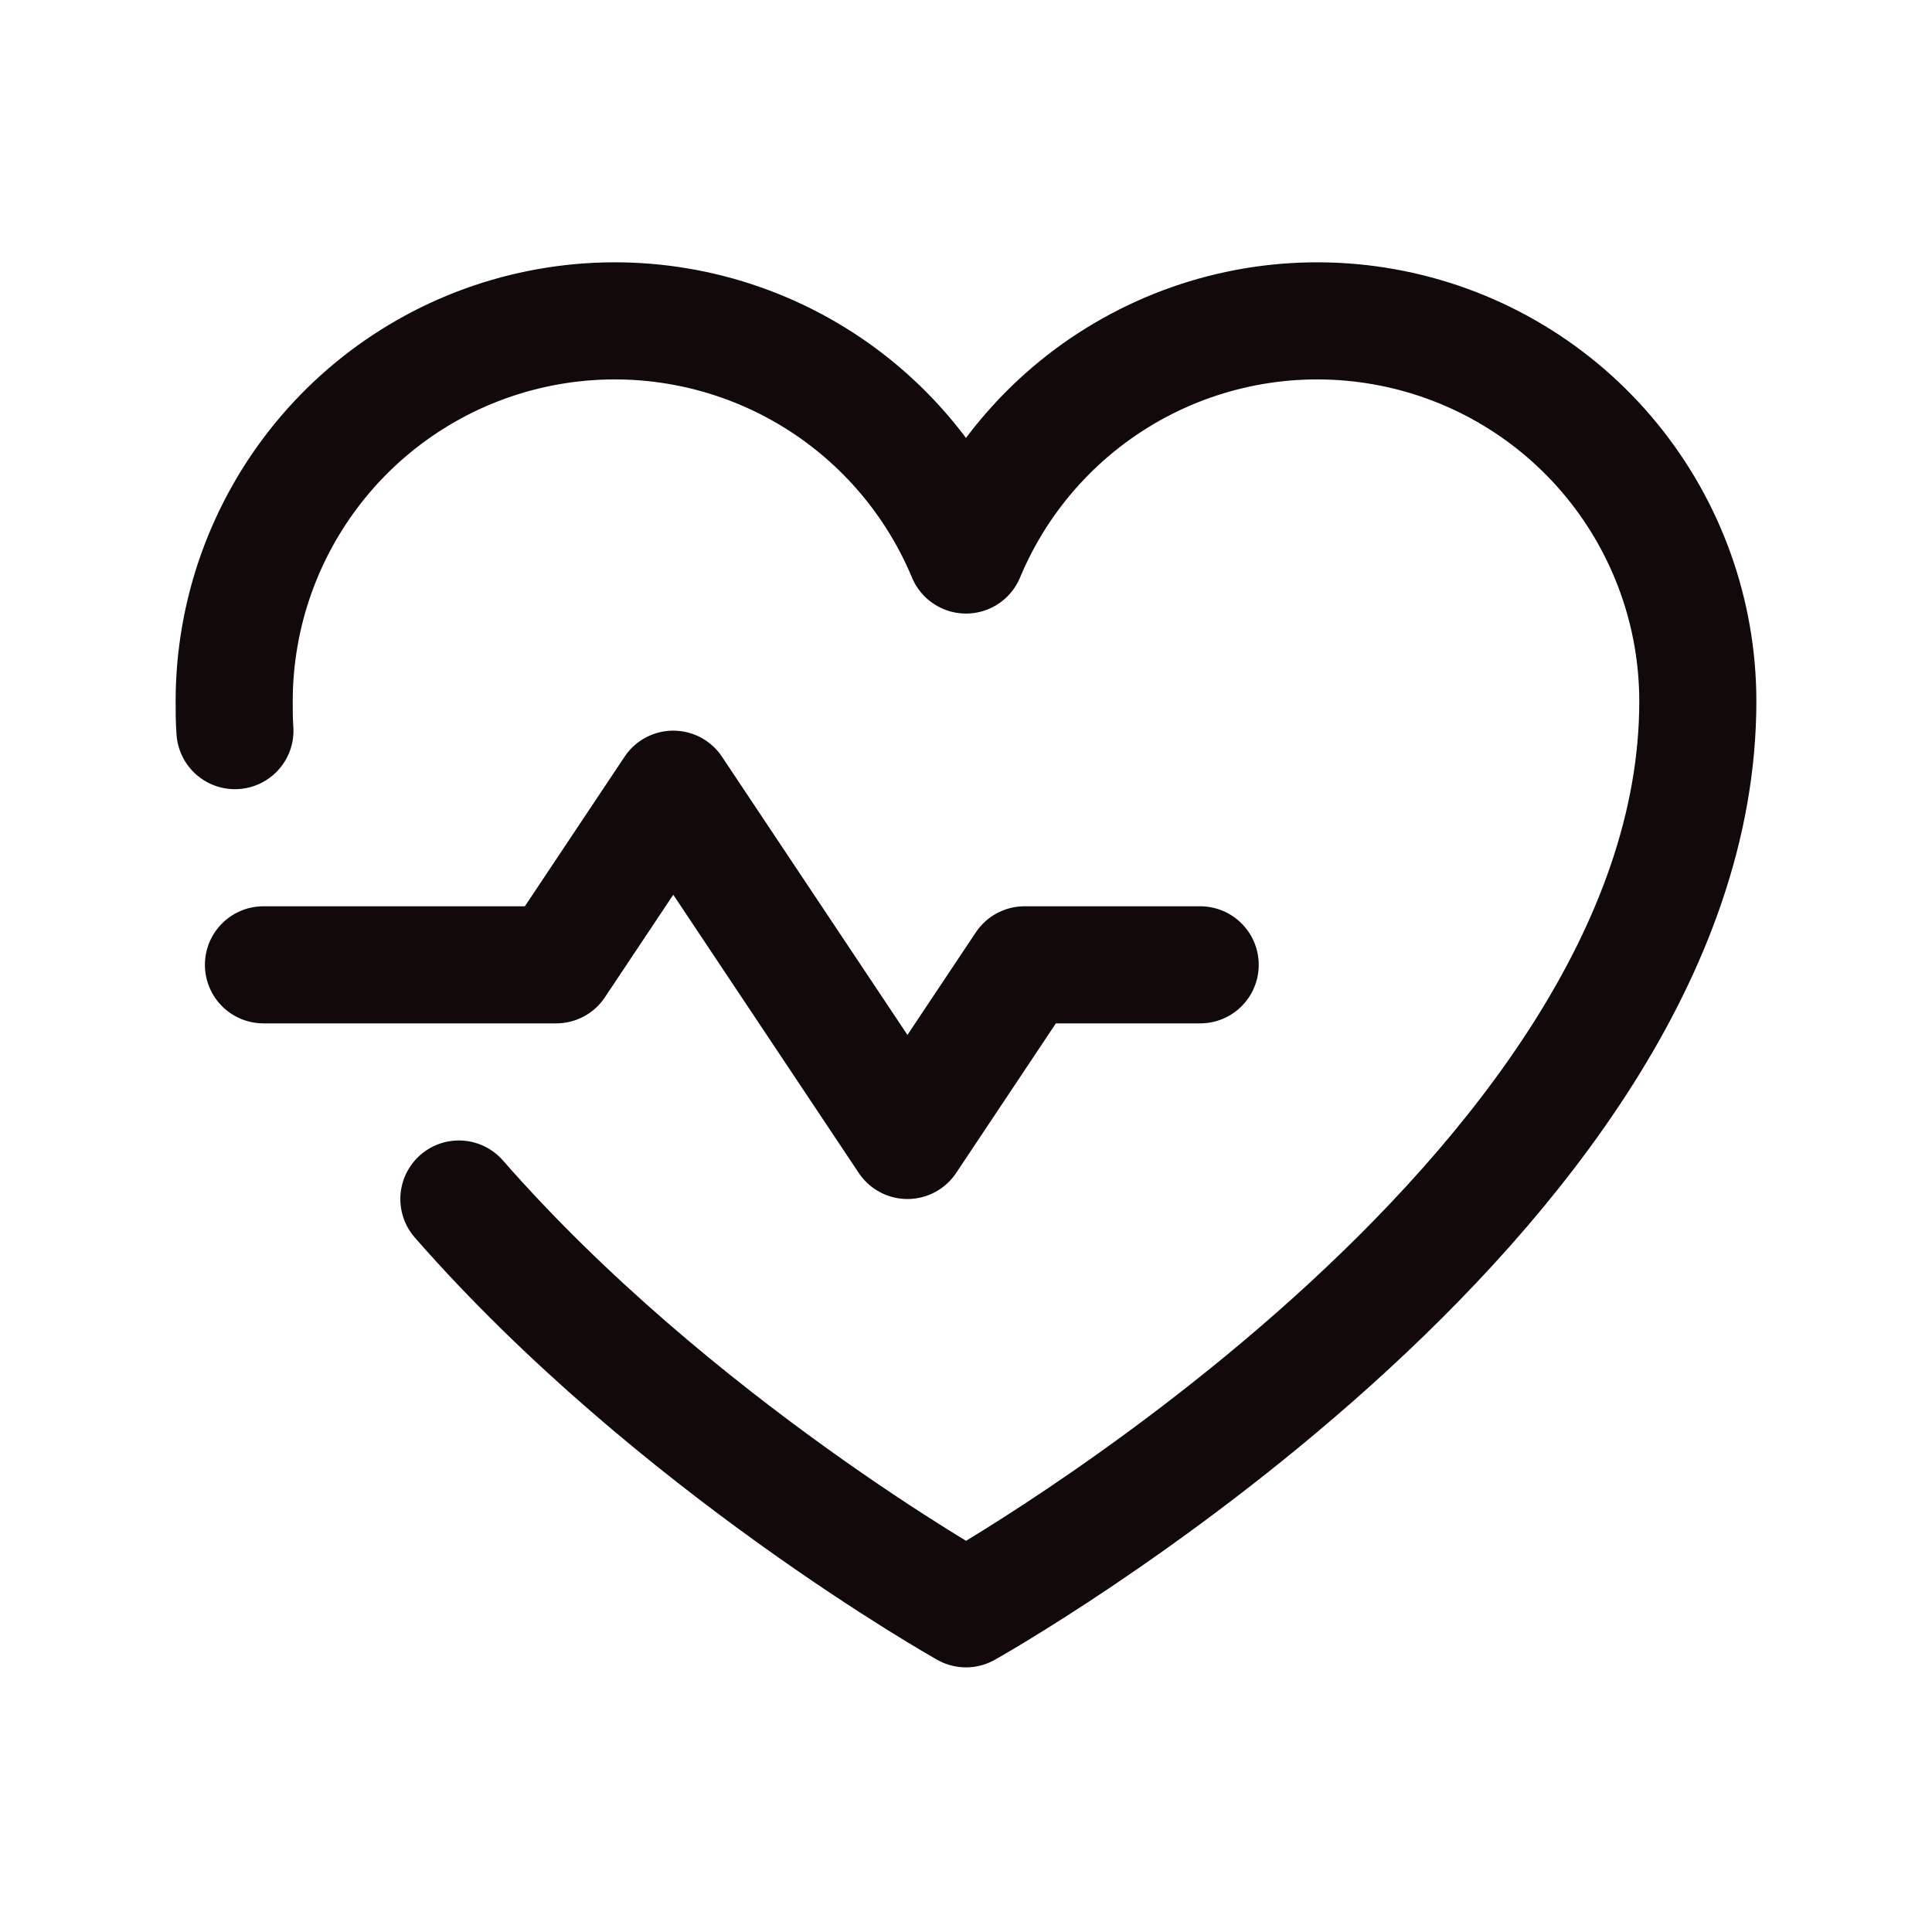 <svg width="33" height="33" viewBox="0 0 33 33" fill="none" xmlns="http://www.w3.org/2000/svg">
<g id="icon-pulse.svg">
<path id="Vector" d="M4.5 16.48H9.5L11.5 13.48L15.5 19.48L17.5 16.48H20.5" stroke="#120A0A" stroke-width="2" stroke-linecap="round" stroke-linejoin="round"/>
<path id="Vector_2" d="M4.013 12.48C4 12.318 4 12.143 4 11.98C4 10.478 4.521 9.022 5.473 7.86C6.426 6.697 7.752 5.901 9.225 5.607C10.699 5.312 12.229 5.537 13.555 6.243C14.881 6.949 15.922 8.093 16.5 9.48C17.078 8.093 18.119 6.949 19.445 6.243C20.771 5.537 22.301 5.312 23.775 5.607C25.248 5.901 26.574 6.697 27.527 7.86C28.479 9.022 29 10.478 29 11.98C29 20.48 16.5 27.48 16.5 27.48C16.5 27.48 11.512 24.68 7.838 20.48" stroke="#120A0A" stroke-width="2" stroke-linecap="round" stroke-linejoin="round"/>
</g>
</svg>
